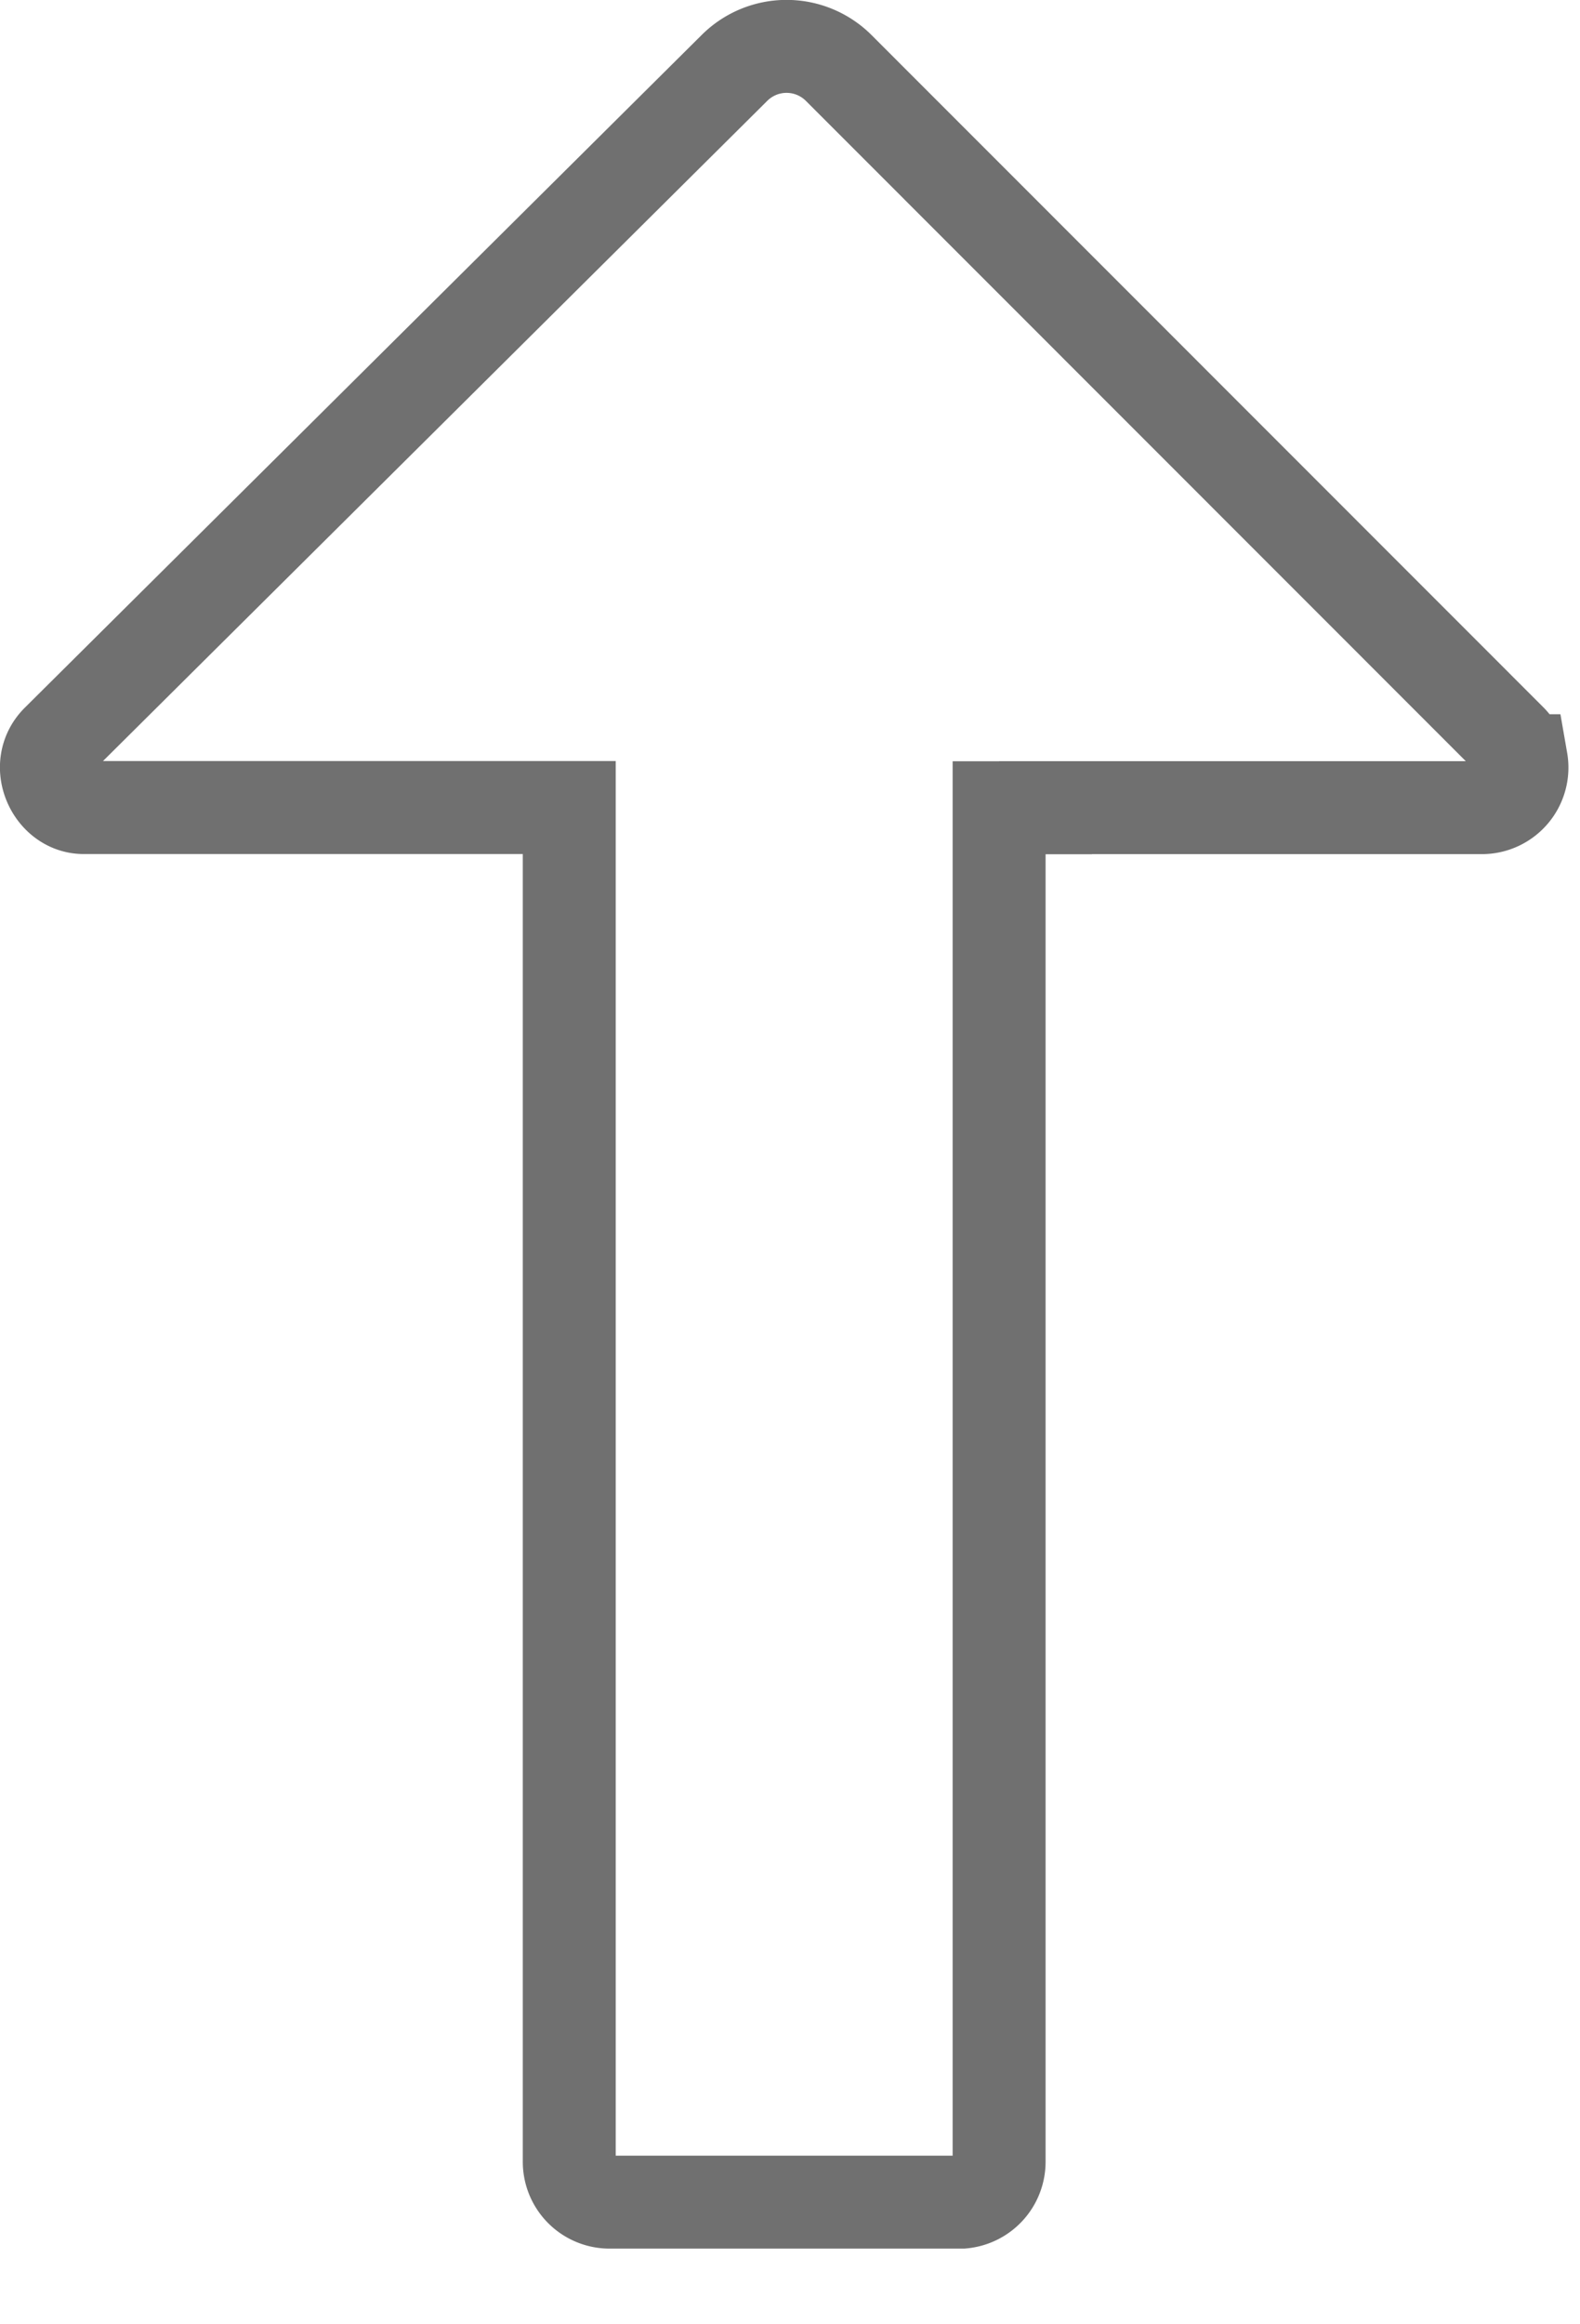 <svg fill="none" height="25" viewBox="0 0 17 25" width="17" xmlns="http://www.w3.org/2000/svg">
    <path d="M11.25 8.688h-.5V23.25c0 .23-.173.415-.397.436h-3.79a.434.434 0 0 1-.438-.438V8.686H.9c-.336 0-.546-.456-.28-.72L7.905.728a.794.794 0 0 1 1.116 0l7.228 7.23.002.002c.06.06.102.137.118.222a.431.431 0 0 1-.423.505H11.25Z"
        stroke="#707070" />
</svg>

